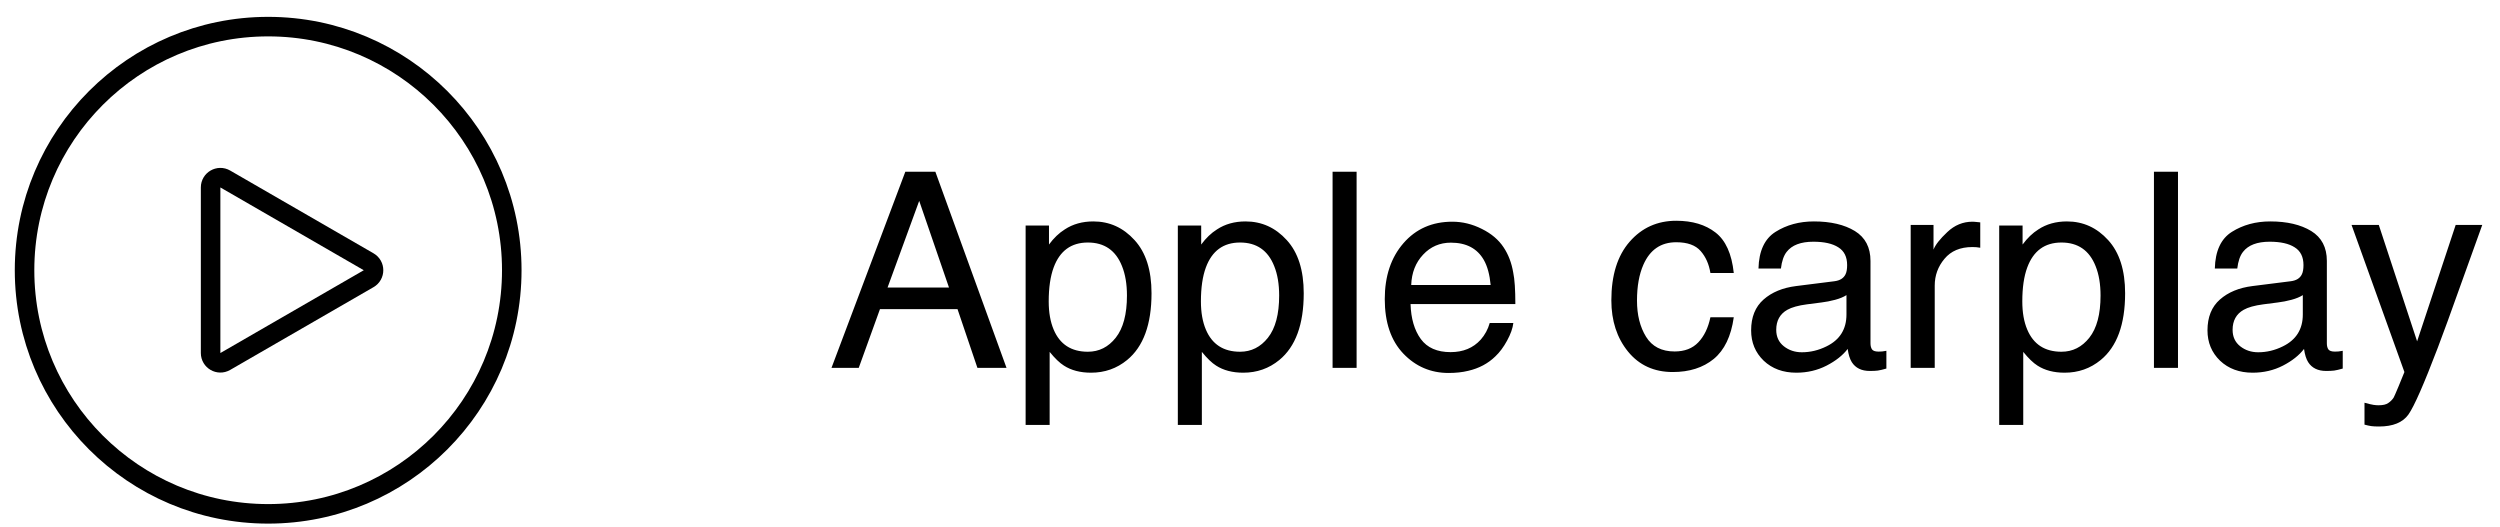 <svg width="128" height="27" viewBox="0 0 128 27" fill="none" xmlns="http://www.w3.org/2000/svg">
<path d="M48.588 14.721L47.063 10.284L45.443 14.721H48.588ZM46.352 8.794H47.891L51.534 18.836H50.044L49.025 15.828H45.054L43.967 18.836H42.572L46.352 8.794ZM55.697 18.009C56.272 18.009 56.748 17.77 57.126 17.291C57.509 16.808 57.7 16.088 57.7 15.131C57.7 14.547 57.616 14.046 57.447 13.627C57.128 12.82 56.545 12.417 55.697 12.417C54.845 12.417 54.262 12.843 53.947 13.695C53.779 14.151 53.694 14.73 53.694 15.432C53.694 15.997 53.779 16.477 53.947 16.874C54.266 17.631 54.85 18.009 55.697 18.009ZM52.512 11.549H53.708V12.52C53.954 12.187 54.223 11.929 54.515 11.747C54.929 11.474 55.417 11.337 55.977 11.337C56.807 11.337 57.511 11.656 58.09 12.294C58.669 12.927 58.958 13.834 58.958 15.015C58.958 16.61 58.541 17.749 57.707 18.433C57.178 18.866 56.563 19.082 55.861 19.082C55.31 19.082 54.847 18.961 54.474 18.72C54.255 18.583 54.011 18.348 53.742 18.016V21.755H52.512V11.549ZM63.49 18.009C64.064 18.009 64.541 17.77 64.919 17.291C65.302 16.808 65.493 16.088 65.493 15.131C65.493 14.547 65.409 14.046 65.24 13.627C64.921 12.82 64.338 12.417 63.49 12.417C62.638 12.417 62.055 12.843 61.74 13.695C61.572 14.151 61.487 14.73 61.487 15.432C61.487 15.997 61.572 16.477 61.74 16.874C62.059 17.631 62.643 18.009 63.49 18.009ZM60.305 11.549H61.501V12.52C61.747 12.187 62.016 11.929 62.308 11.747C62.722 11.474 63.21 11.337 63.77 11.337C64.6 11.337 65.304 11.656 65.883 12.294C66.462 12.927 66.751 13.834 66.751 15.015C66.751 16.61 66.334 17.749 65.5 18.433C64.971 18.866 64.356 19.082 63.654 19.082C63.103 19.082 62.64 18.961 62.267 18.72C62.048 18.583 61.804 18.348 61.535 18.016V21.755H60.305V11.549ZM68.228 8.794H69.458V18.836H68.228V8.794ZM74.359 11.351C74.879 11.351 75.382 11.474 75.87 11.72C76.358 11.961 76.729 12.276 76.984 12.663C77.231 13.032 77.394 13.463 77.477 13.955C77.549 14.292 77.586 14.83 77.586 15.568H72.22C72.243 16.311 72.418 16.908 72.746 17.359C73.074 17.806 73.582 18.029 74.27 18.029C74.913 18.029 75.426 17.817 75.809 17.394C76.027 17.148 76.182 16.863 76.273 16.539H77.483C77.451 16.808 77.344 17.109 77.162 17.441C76.984 17.77 76.784 18.038 76.561 18.248C76.187 18.613 75.724 18.859 75.173 18.986C74.877 19.059 74.542 19.096 74.168 19.096C73.257 19.096 72.484 18.765 71.851 18.105C71.217 17.439 70.9 16.509 70.9 15.315C70.9 14.14 71.219 13.185 71.857 12.451C72.495 11.717 73.329 11.351 74.359 11.351ZM76.321 14.591C76.271 14.058 76.155 13.632 75.973 13.312C75.635 12.72 75.073 12.424 74.284 12.424C73.719 12.424 73.245 12.629 72.862 13.039C72.48 13.445 72.277 13.962 72.254 14.591H76.321ZM85.823 11.303C86.648 11.303 87.318 11.503 87.833 11.904C88.353 12.305 88.665 12.996 88.769 13.976H87.573C87.5 13.524 87.334 13.151 87.074 12.854C86.814 12.554 86.397 12.403 85.823 12.403C85.039 12.403 84.479 12.786 84.142 13.552C83.923 14.049 83.814 14.662 83.814 15.391C83.814 16.124 83.968 16.742 84.278 17.243C84.588 17.744 85.076 17.995 85.741 17.995C86.252 17.995 86.655 17.84 86.951 17.53C87.252 17.216 87.459 16.787 87.573 16.245H88.769C88.633 17.216 88.291 17.927 87.744 18.378C87.197 18.825 86.498 19.048 85.645 19.048C84.689 19.048 83.925 18.699 83.356 18.002C82.786 17.3 82.501 16.425 82.501 15.377C82.501 14.092 82.813 13.091 83.438 12.376C84.062 11.661 84.857 11.303 85.823 11.303ZM90.943 16.888C90.943 17.243 91.073 17.523 91.333 17.729C91.593 17.934 91.9 18.036 92.256 18.036C92.689 18.036 93.108 17.936 93.514 17.735C94.197 17.403 94.539 16.858 94.539 16.102V15.11C94.389 15.206 94.195 15.286 93.958 15.35C93.721 15.413 93.489 15.459 93.261 15.486L92.516 15.582C92.069 15.641 91.734 15.735 91.511 15.862C91.132 16.076 90.943 16.418 90.943 16.888ZM93.924 14.399C94.206 14.363 94.395 14.245 94.491 14.044C94.546 13.935 94.573 13.777 94.573 13.572C94.573 13.153 94.423 12.85 94.122 12.663C93.826 12.472 93.4 12.376 92.844 12.376C92.201 12.376 91.745 12.549 91.477 12.896C91.326 13.087 91.228 13.372 91.183 13.75H90.034C90.057 12.848 90.349 12.221 90.909 11.87C91.474 11.515 92.128 11.337 92.871 11.337C93.732 11.337 94.432 11.501 94.97 11.829C95.503 12.157 95.769 12.668 95.769 13.36V17.578C95.769 17.706 95.795 17.808 95.845 17.886C95.899 17.963 96.011 18.002 96.18 18.002C96.234 18.002 96.296 18 96.364 17.995C96.433 17.986 96.505 17.975 96.583 17.961V18.87C96.392 18.925 96.246 18.959 96.145 18.973C96.045 18.986 95.909 18.993 95.735 18.993C95.311 18.993 95.004 18.843 94.812 18.542C94.712 18.383 94.642 18.157 94.601 17.865C94.35 18.193 93.99 18.478 93.52 18.72C93.051 18.961 92.534 19.082 91.969 19.082C91.29 19.082 90.734 18.877 90.301 18.467C89.872 18.052 89.658 17.535 89.658 16.915C89.658 16.236 89.87 15.71 90.294 15.336C90.718 14.962 91.274 14.732 91.962 14.646L93.924 14.399ZM97.827 11.515H98.996V12.779C99.092 12.533 99.326 12.235 99.7 11.884C100.074 11.528 100.505 11.351 100.992 11.351C101.015 11.351 101.054 11.353 101.108 11.357C101.163 11.362 101.257 11.371 101.389 11.385V12.684C101.316 12.67 101.247 12.661 101.184 12.656C101.124 12.652 101.058 12.649 100.985 12.649C100.366 12.649 99.889 12.85 99.557 13.251C99.224 13.648 99.058 14.105 99.058 14.625V18.836H97.827V11.515ZM105.545 18.009C106.119 18.009 106.595 17.77 106.974 17.291C107.356 16.808 107.548 16.088 107.548 15.131C107.548 14.547 107.464 14.046 107.295 13.627C106.976 12.82 106.393 12.417 105.545 12.417C104.693 12.417 104.109 12.843 103.795 13.695C103.626 14.151 103.542 14.73 103.542 15.432C103.542 15.997 103.626 16.477 103.795 16.874C104.114 17.631 104.697 18.009 105.545 18.009ZM102.359 11.549H103.556V12.52C103.802 12.187 104.071 11.929 104.362 11.747C104.777 11.474 105.265 11.337 105.825 11.337C106.655 11.337 107.359 11.656 107.938 12.294C108.516 12.927 108.806 13.834 108.806 15.015C108.806 16.61 108.389 17.749 107.555 18.433C107.026 18.866 106.411 19.082 105.709 19.082C105.158 19.082 104.695 18.961 104.321 18.72C104.103 18.583 103.859 18.348 103.59 18.016V21.755H102.359V11.549ZM110.282 8.794H111.513V18.836H110.282V8.794ZM114.309 16.888C114.309 17.243 114.438 17.523 114.698 17.729C114.958 17.934 115.266 18.036 115.621 18.036C116.054 18.036 116.473 17.936 116.879 17.735C117.562 17.403 117.904 16.858 117.904 16.102V15.11C117.754 15.206 117.56 15.286 117.323 15.35C117.086 15.413 116.854 15.459 116.626 15.486L115.881 15.582C115.434 15.641 115.099 15.735 114.876 15.862C114.498 16.076 114.309 16.418 114.309 16.888ZM117.289 14.399C117.572 14.363 117.761 14.245 117.856 14.044C117.911 13.935 117.938 13.777 117.938 13.572C117.938 13.153 117.788 12.85 117.487 12.663C117.191 12.472 116.765 12.376 116.209 12.376C115.566 12.376 115.111 12.549 114.842 12.896C114.691 13.087 114.593 13.372 114.548 13.75H113.399C113.422 12.848 113.714 12.221 114.274 11.87C114.84 11.515 115.493 11.337 116.236 11.337C117.098 11.337 117.797 11.501 118.335 11.829C118.868 12.157 119.135 12.668 119.135 13.36V17.578C119.135 17.706 119.16 17.808 119.21 17.886C119.265 17.963 119.376 18.002 119.545 18.002C119.6 18.002 119.661 18 119.729 17.995C119.798 17.986 119.871 17.975 119.948 17.961V18.87C119.757 18.925 119.611 18.959 119.511 18.973C119.41 18.986 119.274 18.993 119.101 18.993C118.677 18.993 118.369 18.843 118.178 18.542C118.077 18.383 118.007 18.157 117.966 17.865C117.715 18.193 117.355 18.478 116.886 18.72C116.416 18.961 115.899 19.082 115.334 19.082C114.655 19.082 114.099 18.877 113.666 18.467C113.238 18.052 113.023 17.535 113.023 16.915C113.023 16.236 113.235 15.71 113.659 15.336C114.083 14.962 114.639 14.732 115.327 14.646L117.289 14.399ZM125.731 11.515H127.092C126.919 11.984 126.534 13.055 125.937 14.727C125.49 15.985 125.116 17.011 124.815 17.804C124.104 19.672 123.603 20.811 123.312 21.222C123.02 21.632 122.519 21.837 121.808 21.837C121.634 21.837 121.5 21.83 121.404 21.816C121.313 21.803 121.199 21.778 121.062 21.741V20.62C121.277 20.679 121.432 20.716 121.527 20.73C121.623 20.743 121.707 20.75 121.78 20.75C122.008 20.75 122.174 20.711 122.279 20.634C122.389 20.561 122.48 20.47 122.553 20.36C122.576 20.324 122.658 20.137 122.799 19.8C122.94 19.463 123.043 19.212 123.106 19.048L120.399 11.515H121.794L123.756 17.476L125.731 11.515Z" fill="black"/>
<circle cx="13.73" cy="13.836" r="12.473" stroke="black"/>
<path d="M18.875 13.403C19.208 13.595 19.208 14.076 18.875 14.269L11.533 18.508C11.2 18.7 10.783 18.46 10.783 18.075L10.783 9.597C10.783 9.212 11.2 8.972 11.533 9.164L18.875 13.403Z" stroke="black"/>
</svg>
